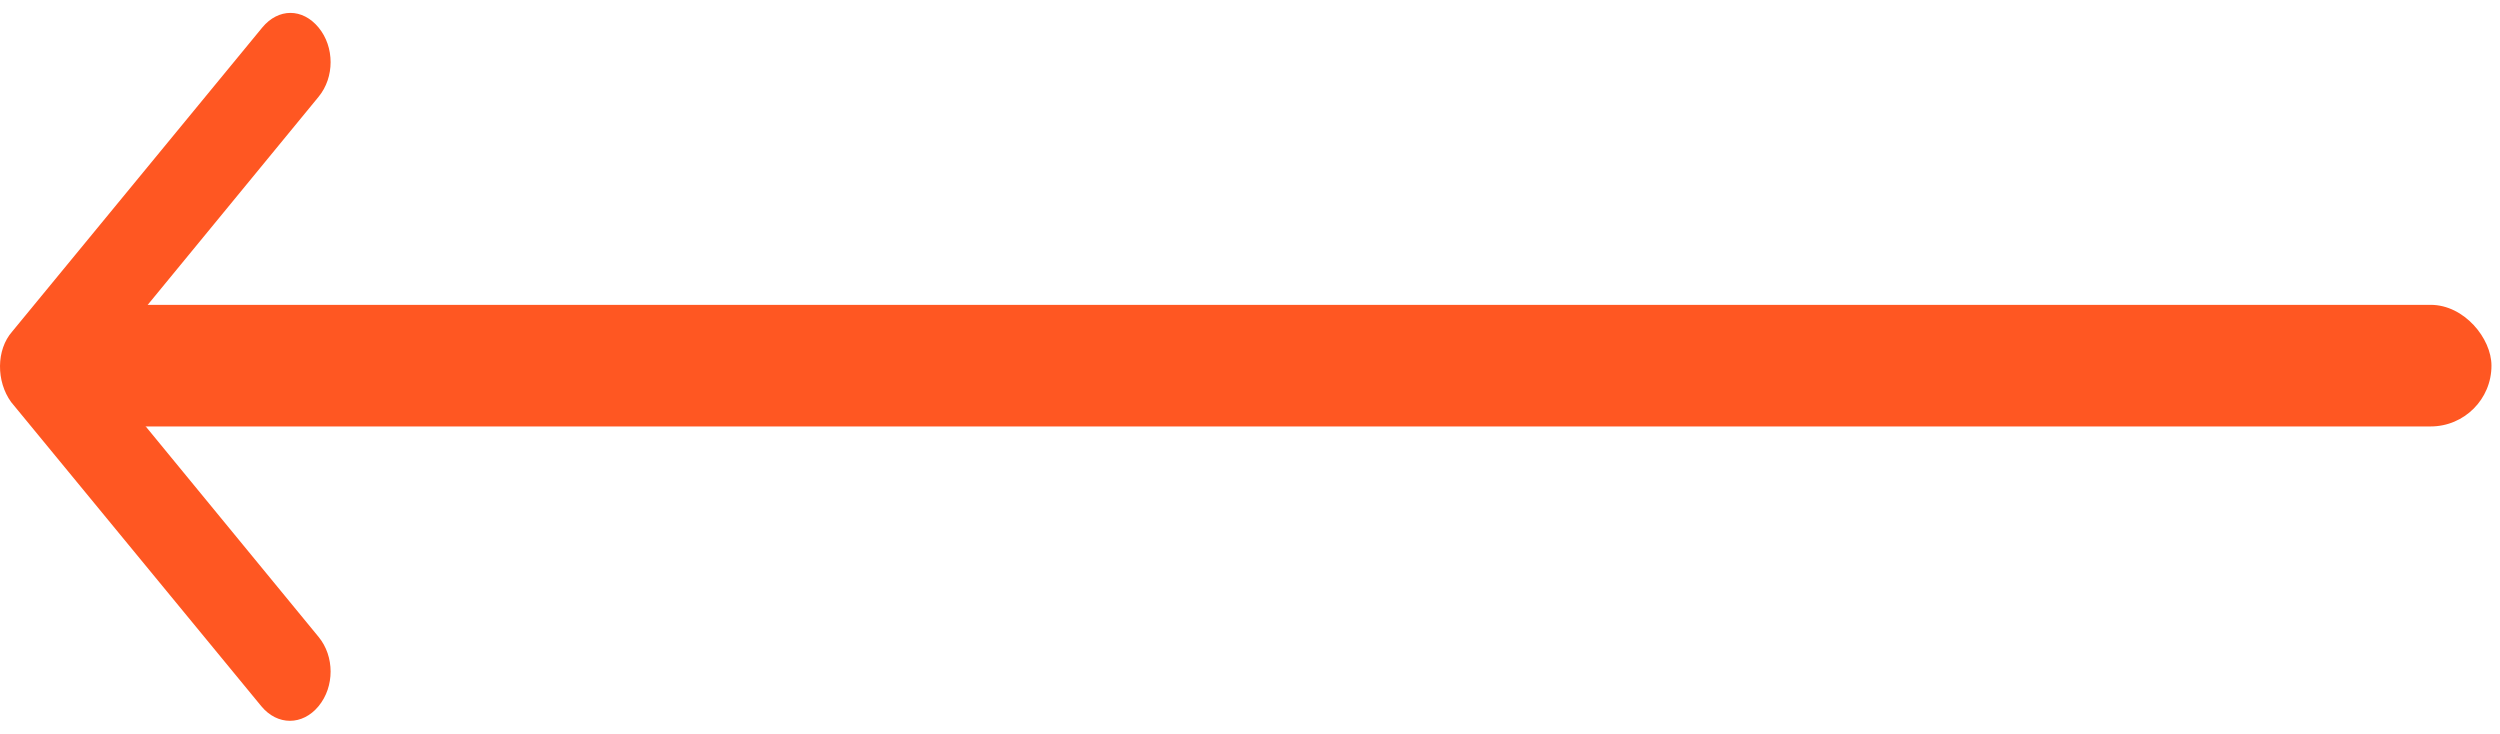 <svg width="92" height="27" viewBox="0 0 92 27" fill="none" xmlns="http://www.w3.org/2000/svg">
<path d="M0.448 12.202L9.652 1.012C9.948 0.654 10.318 0.475 10.688 0.475C11.057 0.475 11.427 0.654 11.723 1.012C12.314 1.728 12.314 2.847 11.723 3.563L5.032 11.71L26.619 11.71C27.432 11.71 28.098 12.515 28.098 13.5C28.098 14.485 27.432 15.29 26.619 15.29L5.032 15.29L11.723 23.437C12.314 24.153 12.314 25.272 11.723 25.988C11.131 26.705 10.207 26.705 9.616 25.988L0.411 14.798C-0.143 14.037 -0.143 12.873 0.448 12.202Z" fill="#FF5722"/>
<rect x="91.686" y="15.693" width="88.714" height="4.475" rx="2.238" transform="rotate(180 91.686 15.693)" fill="#FF5722"/>
</svg>
